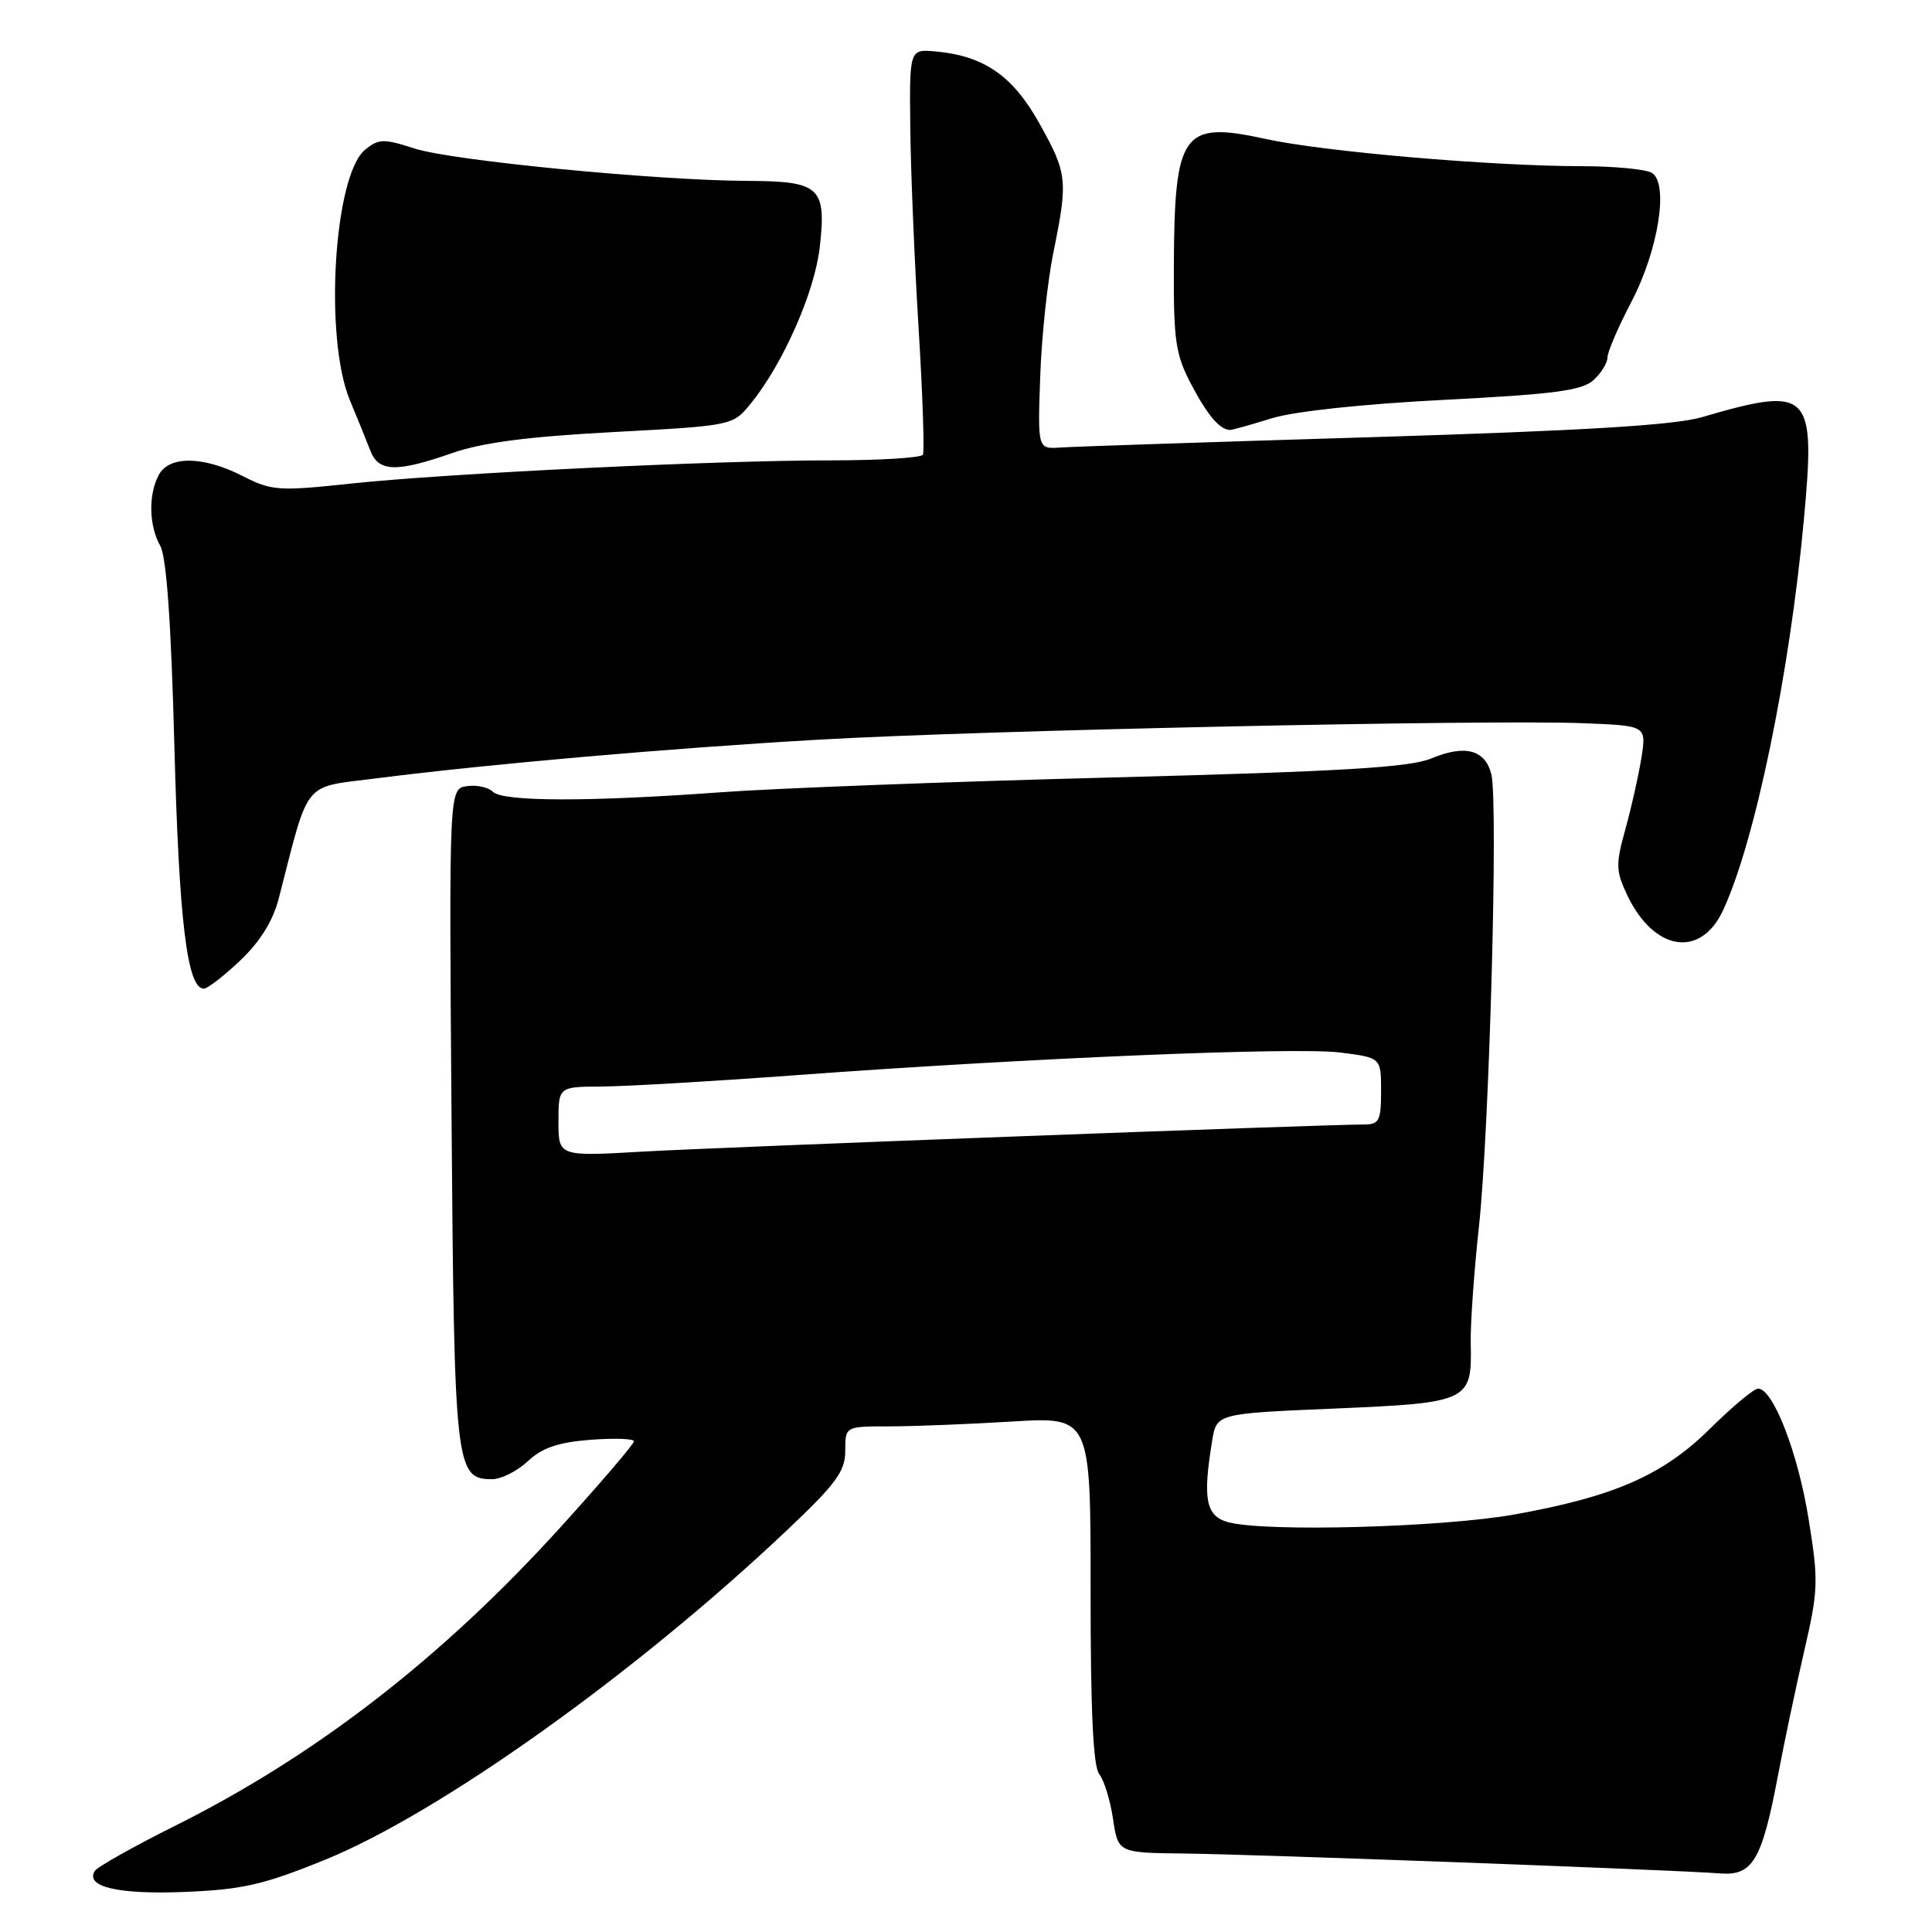<?xml version="1.0" encoding="UTF-8" standalone="no"?>
<!DOCTYPE svg PUBLIC "-//W3C//DTD SVG 1.1//EN" "http://www.w3.org/Graphics/SVG/1.1/DTD/svg11.dtd" >
<svg xmlns="http://www.w3.org/2000/svg" xmlns:xlink="http://www.w3.org/1999/xlink" version="1.1" viewBox="0 0 256 256">
 <g >
 <path fill="currentColor"
d=" M 43.00 246.46 C 58.23 240.27 84.21 221.75 104.25 202.79 C 110.81 196.59 112.00 194.96 112.00 192.23 C 112.00 189.00 112.00 189.00 117.84 189.00 C 121.06 189.00 128.38 188.71 134.10 188.36 C 144.52 187.73 144.52 187.73 144.51 210.71 C 144.50 226.64 144.85 234.12 145.66 235.09 C 146.29 235.87 147.11 238.53 147.48 241.00 C 148.15 245.50 148.15 245.50 156.83 245.60 C 165.88 245.69 221.93 247.77 227.97 248.24 C 232.25 248.56 233.47 246.48 235.60 235.21 C 236.40 230.97 237.96 223.59 239.06 218.80 C 240.94 210.69 240.98 209.52 239.64 201.22 C 238.24 192.50 234.94 184.00 232.96 184.00 C 232.41 184.00 229.57 186.36 226.65 189.25 C 220.38 195.46 213.95 198.29 200.71 200.67 C 191.14 202.39 167.65 203.03 162.75 201.70 C 159.78 200.90 159.34 198.64 160.62 190.90 C 161.21 187.30 161.21 187.30 176.86 186.64 C 194.64 185.88 195.06 185.69 194.88 178.07 C 194.82 175.56 195.31 168.55 195.97 162.50 C 197.34 149.88 198.54 106.28 197.61 102.60 C 196.80 99.34 194.13 98.63 189.68 100.49 C 186.80 101.69 177.96 102.22 147.27 103.02 C 125.95 103.57 102.65 104.45 95.50 104.98 C 77.98 106.26 66.63 106.23 65.32 104.92 C 64.72 104.32 63.17 103.98 61.87 104.17 C 59.50 104.50 59.50 104.50 59.83 148.00 C 60.19 194.62 60.34 196.00 65.22 196.00 C 66.41 196.00 68.54 194.93 69.95 193.61 C 71.84 191.84 73.97 191.11 78.25 190.78 C 81.41 190.54 84.00 190.63 84.00 190.98 C 84.00 191.34 79.65 196.43 74.33 202.30 C 58.66 219.59 41.98 232.53 23.33 241.86 C 17.73 244.65 12.89 247.38 12.56 247.91 C 11.25 250.02 15.70 251.05 24.50 250.69 C 32.13 250.38 34.94 249.73 43.00 246.46 Z  M 31.85 127.25 C 34.49 124.74 36.18 122.01 36.95 119.00 C 41.03 103.13 40.02 104.39 49.74 103.15 C 64.63 101.25 88.63 99.15 108.50 98.01 C 129.93 96.77 197.14 95.33 209.82 95.83 C 218.15 96.16 218.15 96.16 217.51 100.33 C 217.15 102.62 216.20 106.87 215.40 109.77 C 214.07 114.55 214.09 115.38 215.61 118.60 C 219.14 126.02 225.30 127.03 228.29 120.67 C 232.51 111.68 237.14 89.35 239.03 68.78 C 240.59 51.83 239.86 51.09 225.50 55.28 C 221.89 56.34 209.80 57.07 182.00 57.92 C 160.82 58.56 142.15 59.18 140.50 59.30 C 137.50 59.50 137.50 59.50 137.83 50.00 C 138.00 44.77 138.79 37.35 139.57 33.50 C 141.53 23.86 141.44 23.01 137.73 16.36 C 134.22 10.06 130.41 7.41 124.00 6.82 C 120.50 6.50 120.50 6.50 120.62 17.00 C 120.68 22.78 121.18 34.70 121.72 43.50 C 122.26 52.30 122.51 59.84 122.29 60.25 C 122.07 60.66 116.60 61.00 110.14 61.00 C 94.75 61.00 59.17 62.72 46.37 64.09 C 36.90 65.10 35.98 65.03 32.16 63.08 C 26.95 60.42 22.41 60.36 21.04 62.93 C 19.64 65.54 19.73 69.65 21.23 72.32 C 22.06 73.78 22.68 82.52 23.11 99.00 C 23.72 122.07 24.81 131.00 27.00 131.00 C 27.51 131.00 29.69 129.31 31.85 127.25 Z  M 59.90 60.04 C 63.91 58.64 69.97 57.85 81.30 57.25 C 97.10 56.40 97.10 56.40 99.50 53.45 C 103.77 48.18 107.95 38.70 108.62 32.77 C 109.52 24.81 108.65 24.01 99.13 23.97 C 87.00 23.92 59.93 21.29 54.94 19.68 C 50.82 18.35 50.18 18.37 48.37 19.85 C 44.23 23.26 42.93 44.78 46.36 53.03 C 47.38 55.49 48.61 58.51 49.09 59.75 C 50.17 62.54 52.55 62.61 59.90 60.04 Z  M 168.50 55.43 C 171.51 54.50 180.62 53.53 191.38 52.98 C 205.89 52.24 209.62 51.75 211.13 50.38 C 212.16 49.45 213.00 48.09 213.00 47.36 C 213.00 46.63 214.42 43.33 216.15 40.03 C 219.74 33.18 221.15 24.34 218.89 22.91 C 218.12 22.43 213.90 22.02 209.50 22.02 C 197.47 22.00 175.37 20.09 167.74 18.42 C 156.64 15.99 155.61 17.44 155.54 35.50 C 155.50 45.21 155.78 47.03 157.88 51.00 C 160.05 55.10 161.65 56.96 163.00 56.97 C 163.28 56.98 165.75 56.28 168.50 55.43 Z  M 74.00 148.62 C 74.00 144.00 74.00 144.00 79.75 143.97 C 82.91 143.95 94.28 143.29 105.00 142.50 C 135.93 140.21 171.60 138.72 177.54 139.46 C 183.00 140.14 183.00 140.14 183.00 144.57 C 183.00 148.50 182.74 149.00 180.75 149.00 C 175.21 149.01 95.35 152.01 85.25 152.59 C 74.00 153.24 74.00 153.24 74.00 148.62 Z "/>
</g>
</svg>